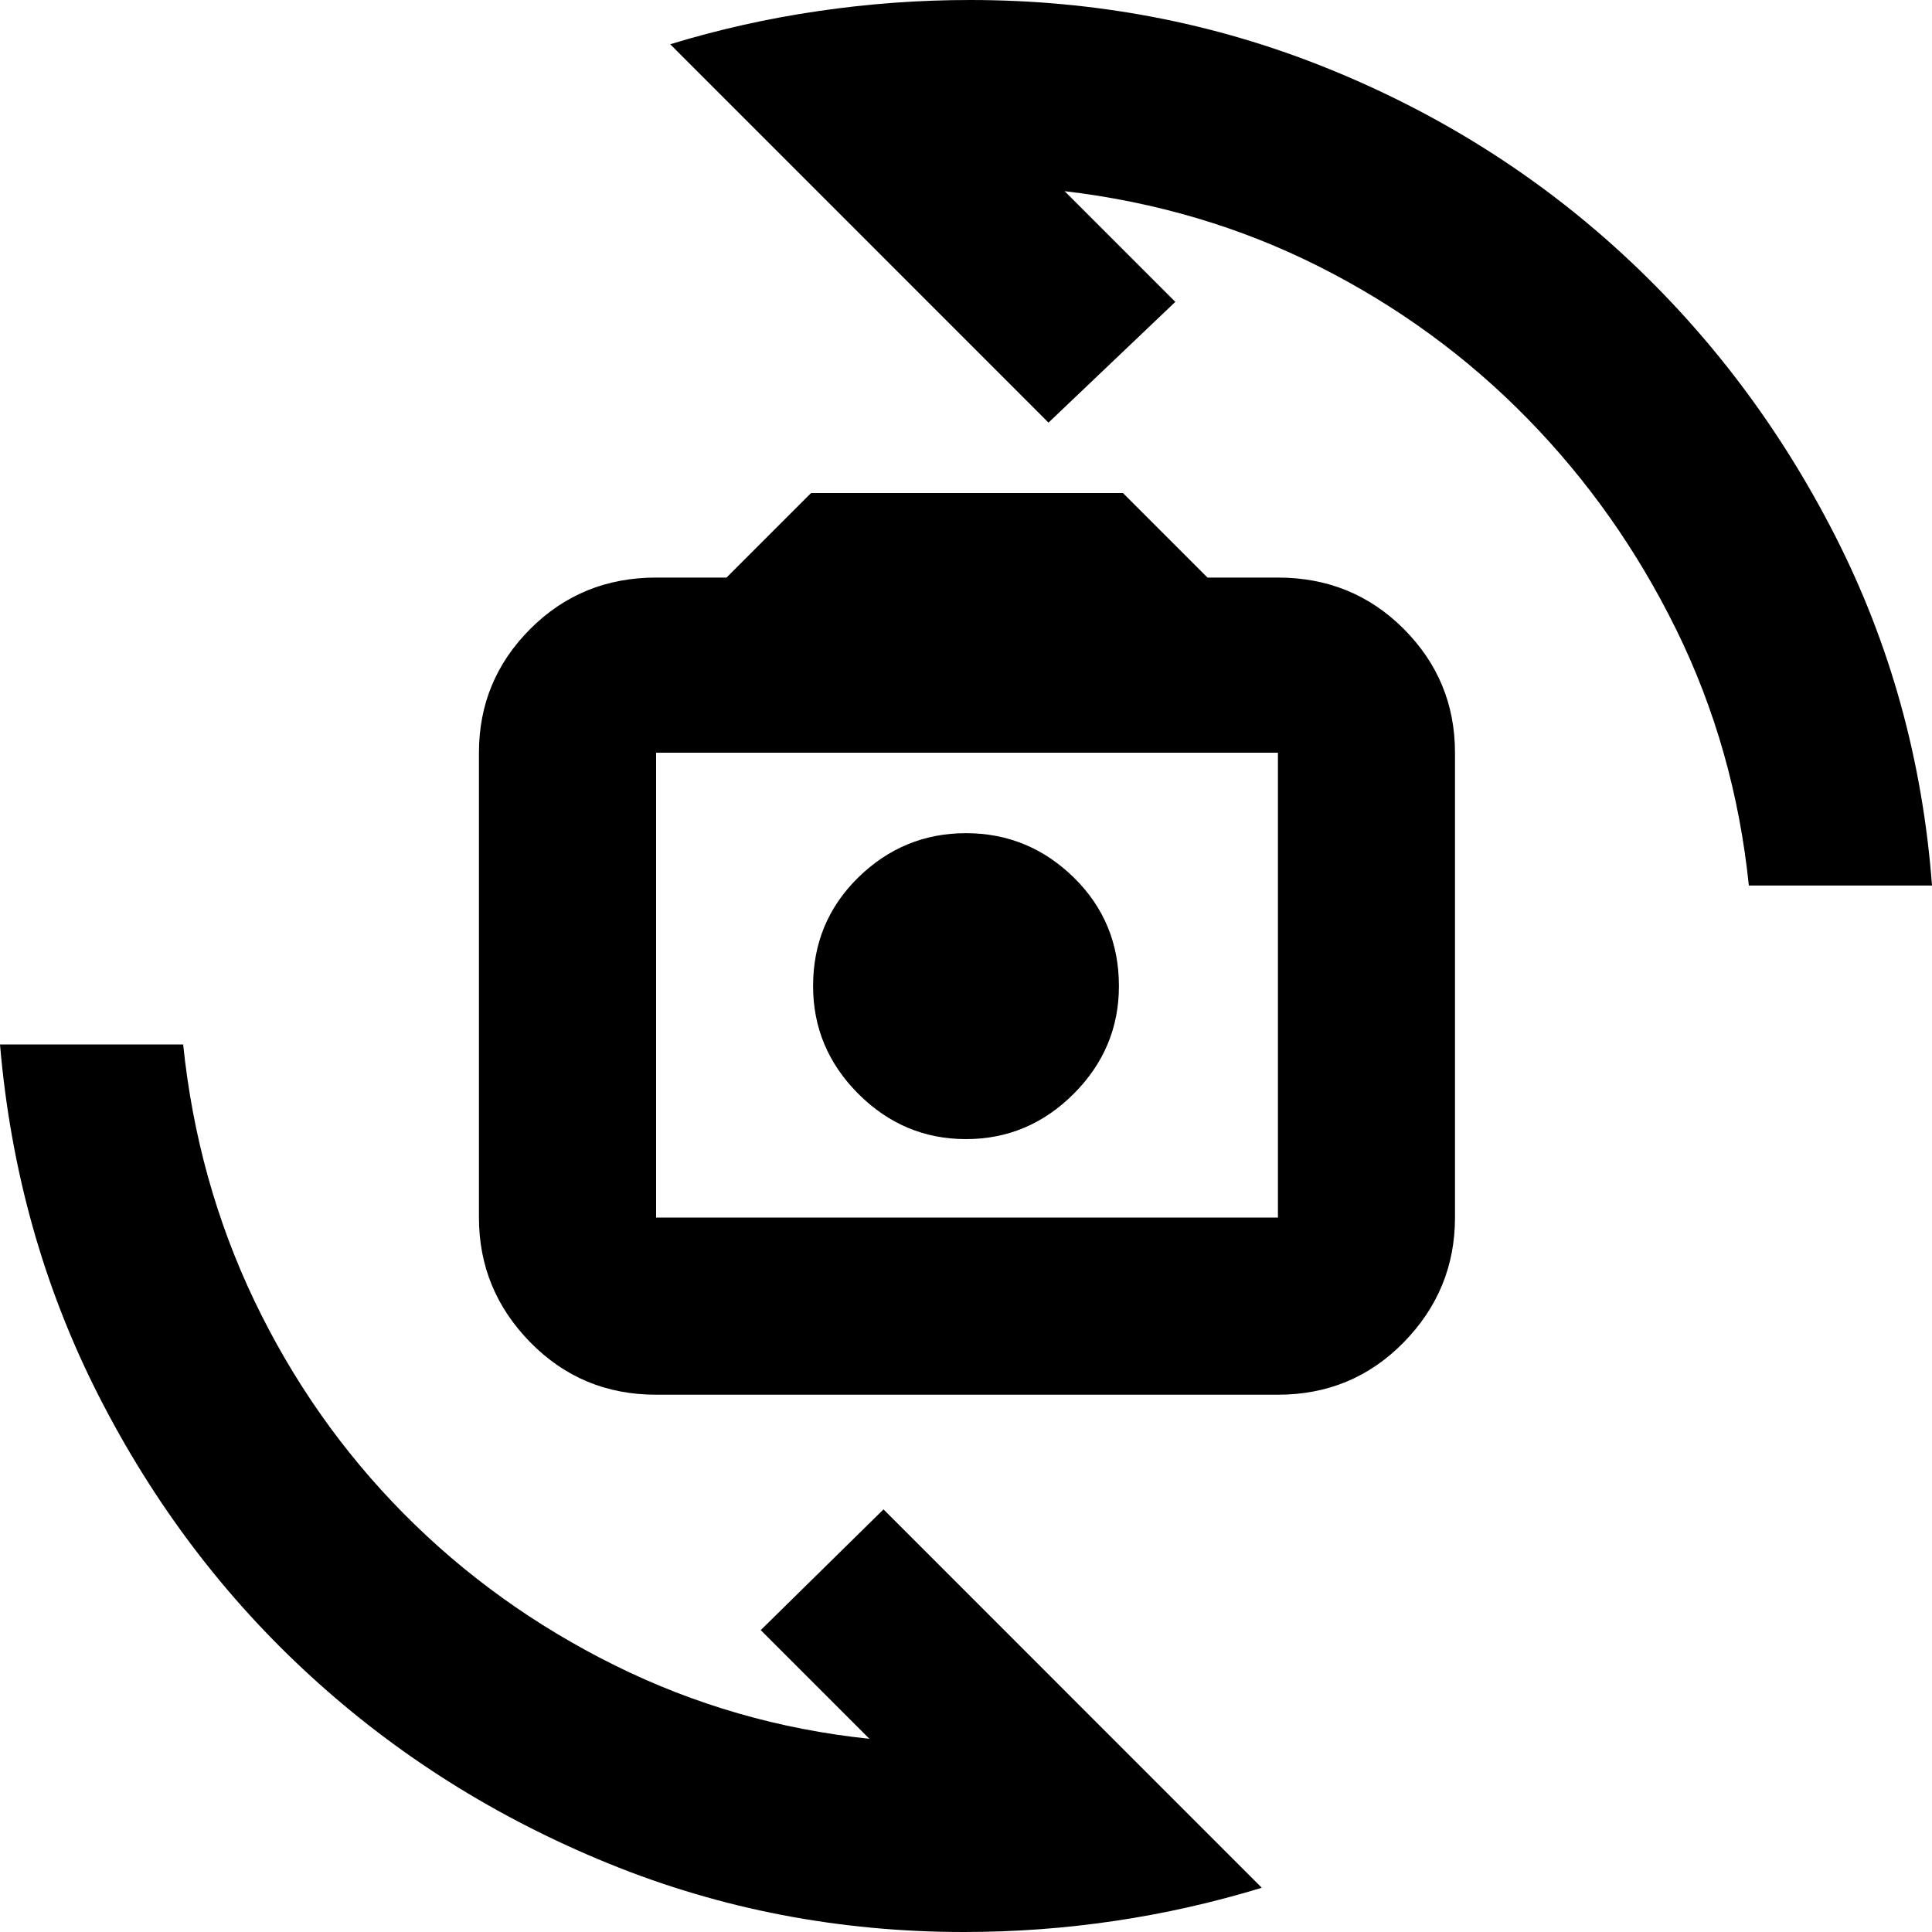 <svg xmlns="http://www.w3.org/2000/svg" height="20" width="20"><path d="M6.792 14.438Q6.021 14.438 5.49 13.896Q4.958 13.354 4.958 12.604V7.792Q4.958 7.042 5.49 6.51Q6.021 5.979 6.792 5.979H7.521L8.396 5.104H11.625L12.5 5.979H13.229Q14 5.979 14.531 6.51Q15.062 7.042 15.062 7.792V12.604Q15.062 13.354 14.531 13.896Q14 14.438 13.229 14.438ZM6.792 12.604H13.229Q13.229 12.604 13.229 12.604Q13.229 12.604 13.229 12.604V7.792Q13.229 7.792 13.229 7.792Q13.229 7.792 13.229 7.792H6.792Q6.792 7.792 6.792 7.792Q6.792 7.792 6.792 7.792V12.604Q6.792 12.604 6.792 12.604Q6.792 12.604 6.792 12.604ZM10 11.792Q10.646 11.792 11.115 11.323Q11.583 10.854 11.583 10.208Q11.583 9.542 11.115 9.083Q10.646 8.625 10 8.625Q9.354 8.625 8.885 9.083Q8.417 9.542 8.417 10.208Q8.417 10.854 8.885 11.323Q9.354 11.792 10 11.792ZM6.938 0.458Q7.688 0.229 8.469 0.115Q9.25 0 10.042 0Q11.979 0 13.719 0.698Q15.458 1.396 16.802 2.635Q18.146 3.875 19 5.552Q19.854 7.229 20 9.167H18.104Q17.958 7.75 17.354 6.521Q16.75 5.292 15.812 4.333Q14.875 3.375 13.656 2.76Q12.438 2.146 11.021 1.979L12.167 3.125L10.854 4.375ZM13.062 19.542Q12.312 19.771 11.542 19.885Q10.771 20 9.979 20Q8.042 20 6.302 19.292Q4.562 18.583 3.219 17.354Q1.875 16.125 1.021 14.448Q0.167 12.771 0 10.812H1.896Q2.042 12.229 2.635 13.469Q3.229 14.708 4.177 15.667Q5.125 16.625 6.365 17.24Q7.604 17.854 9 18L7.875 16.875L9.146 15.625ZM10.021 10.208Q10.021 10.208 10.021 10.208Q10.021 10.208 10.021 10.208Q10.021 10.208 10.021 10.208Q10.021 10.208 10.021 10.208Q10.021 10.208 10.021 10.208Q10.021 10.208 10.021 10.208Q10.021 10.208 10.021 10.208Q10.021 10.208 10.021 10.208Z"/></svg>